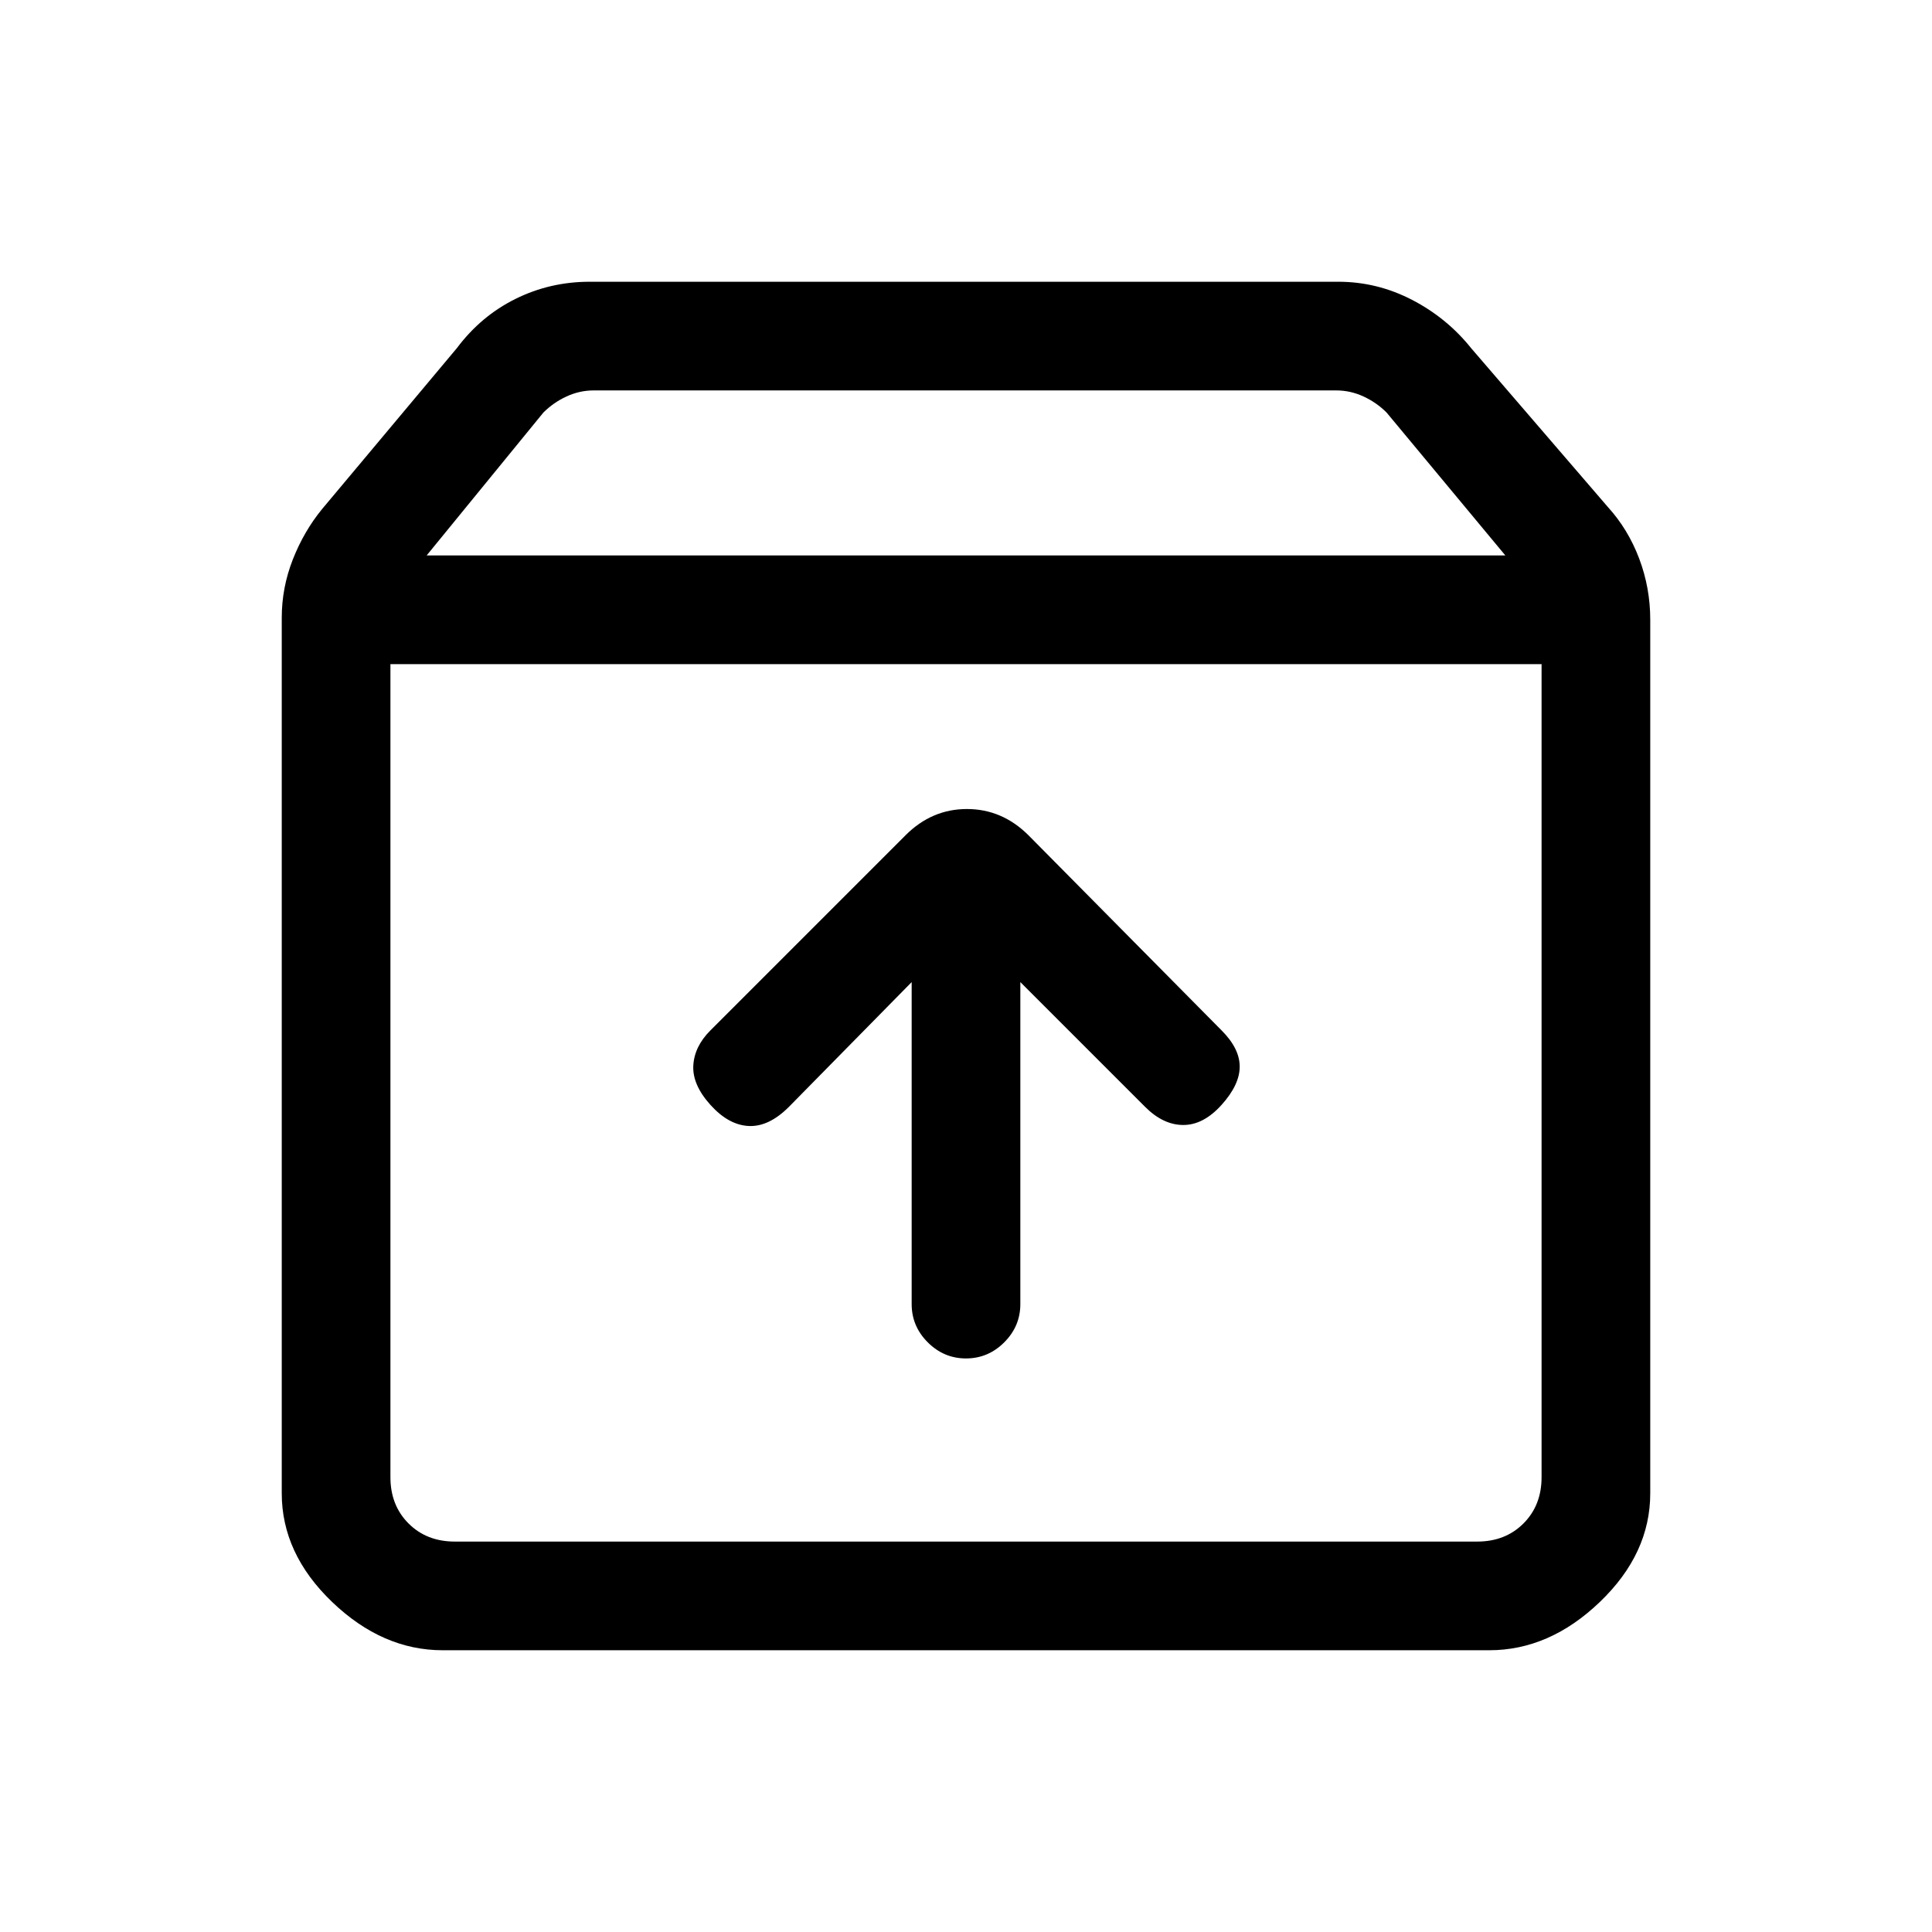 <svg xmlns="http://www.w3.org/2000/svg" height="24" viewBox="0 -960 960 960" width="24"><path d="M480-285q11 0 19-8t8-19v-160l62 62q9 9 19 9t19-10q9-10 9-19t-9-18l-96-97q-13.09-13-30.55-13Q463-558 450-545l-97 97q-8 8-8.5 17.5T353-411q9 10 19 10.5t20-9.5l61-62v160q0 11 8 19t19 8ZM194-630v404q0 14 9 23t23 9h508q14 0 23-9t9-23v-404H194Zm26 490q-29.95 0-54.98-24Q140-188 140-218v-435q0-15 5.5-29t14.5-25l67-80q12-16 29.18-24.5Q273.35-820 293-820h372q19.29 0 36.65 9Q719-802 731-787l68 79q10 11 15.5 25.55T820-652v434q0 30-25.03 54-25.02 24-54.97 24H220Zm-8-544h536l-59-71q-5-5-11.5-8t-13.5-3H295q-7 0-13.5 3t-11.5 8l-58 71Zm268 272Z"/></svg>
